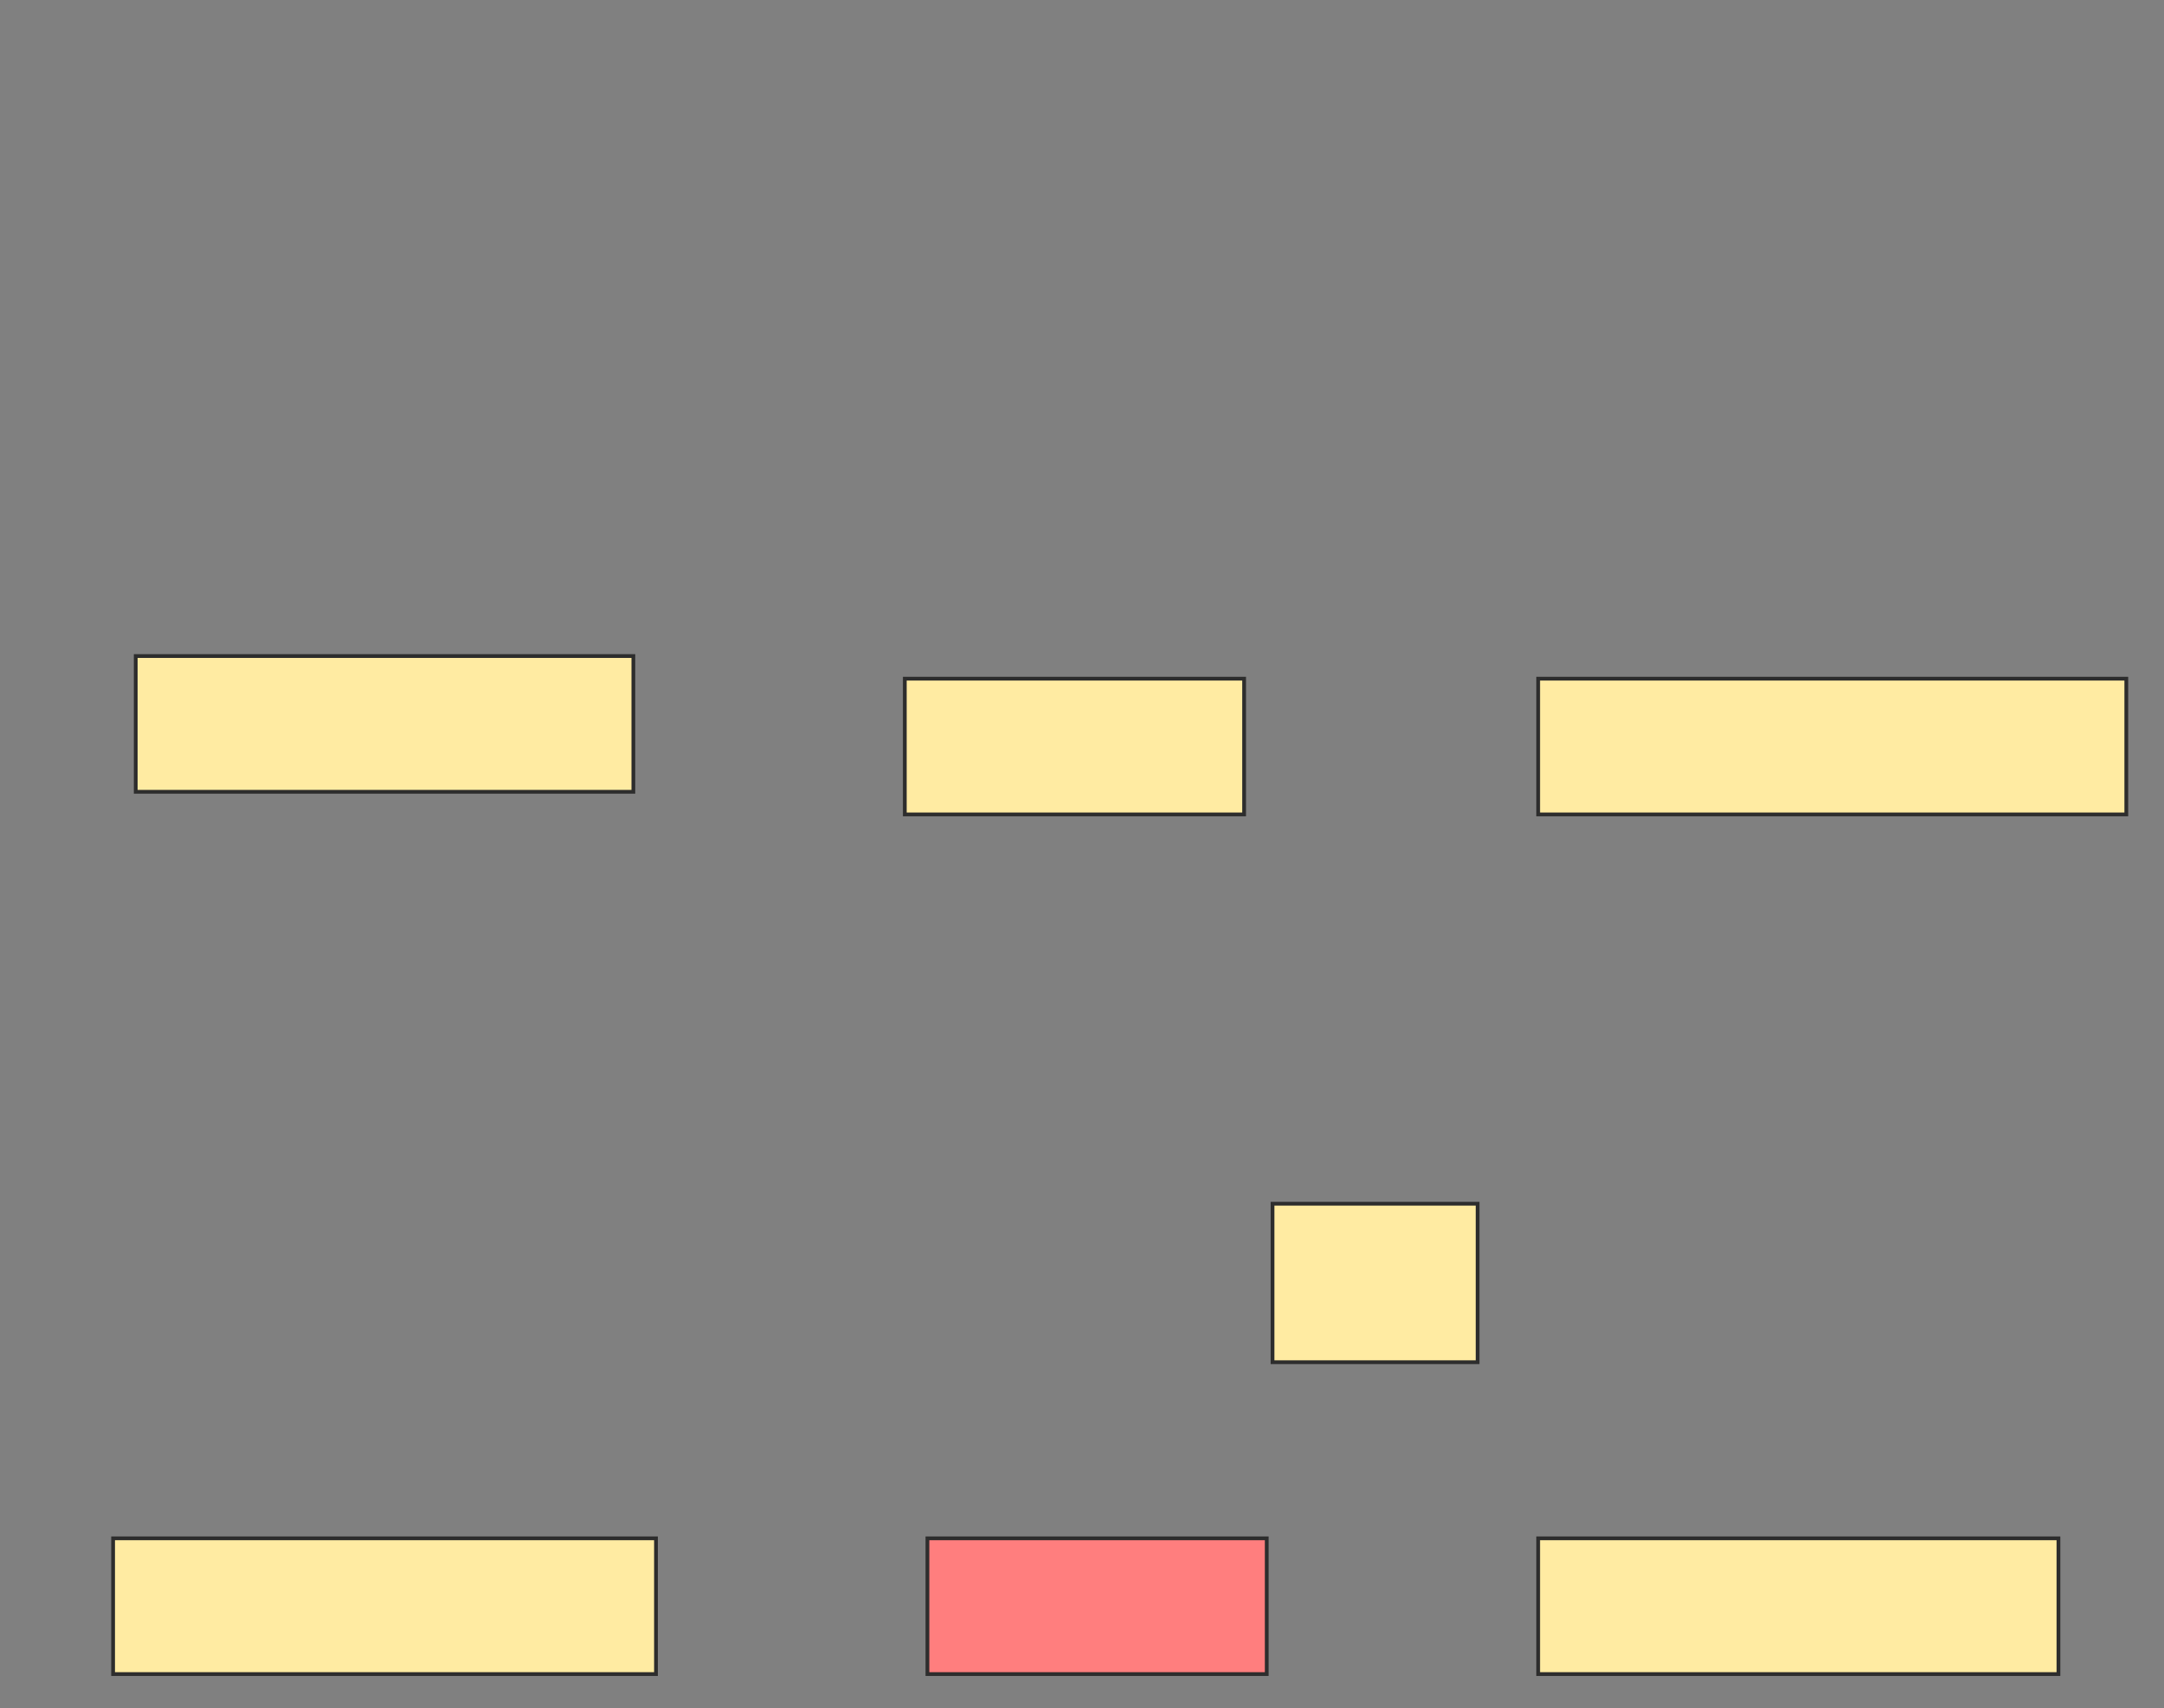<svg xmlns="http://www.w3.org/2000/svg" width="574" height="453">
 <rect width="100%" height="100%" fill="#808080" stroke="none"/>
 <!-- Created with Image Occlusion Enhanced -->
 <g>
  <title>Labels</title>
 </g>
 <g>
  <title>Masks</title>
  <rect id="7856868dfab646499ecf92533e3da730-ao-1" height="36" width="132" y="174" x="36" stroke="#2D2D2D" fill="#FFEBA2"/>
  <rect stroke="#2D2D2D" id="7856868dfab646499ecf92533e3da730-ao-2" height="36" width="90" y="180" x="240" fill="#FFEBA2"/>
  <rect stroke="#2D2D2D" id="7856868dfab646499ecf92533e3da730-ao-3" height="36" width="156" y="180" x="408" fill="#FFEBA2"/>
  <rect stroke="#2D2D2D" id="7856868dfab646499ecf92533e3da730-ao-4" height="36" width="144" y="408" x="30" fill="#FFEBA2"/>
  <rect stroke="#2D2D2D" id="7856868dfab646499ecf92533e3da730-ao-5" height="36" width="90" y="408" x="246" fill="#FF7E7E" class="qshape"/>
  <rect stroke="#2D2D2D" id="7856868dfab646499ecf92533e3da730-ao-6" height="36" width="138" y="408" x="408" fill="#FFEBA2"/>
  <rect id="7856868dfab646499ecf92533e3da730-ao-7" height="42.033" width="54.396" y="319.253" x="337.538" stroke-linecap="null" stroke-linejoin="null" stroke-dasharray="null" stroke="#2D2D2D" fill="#FFEBA2"/>
 </g>
</svg>